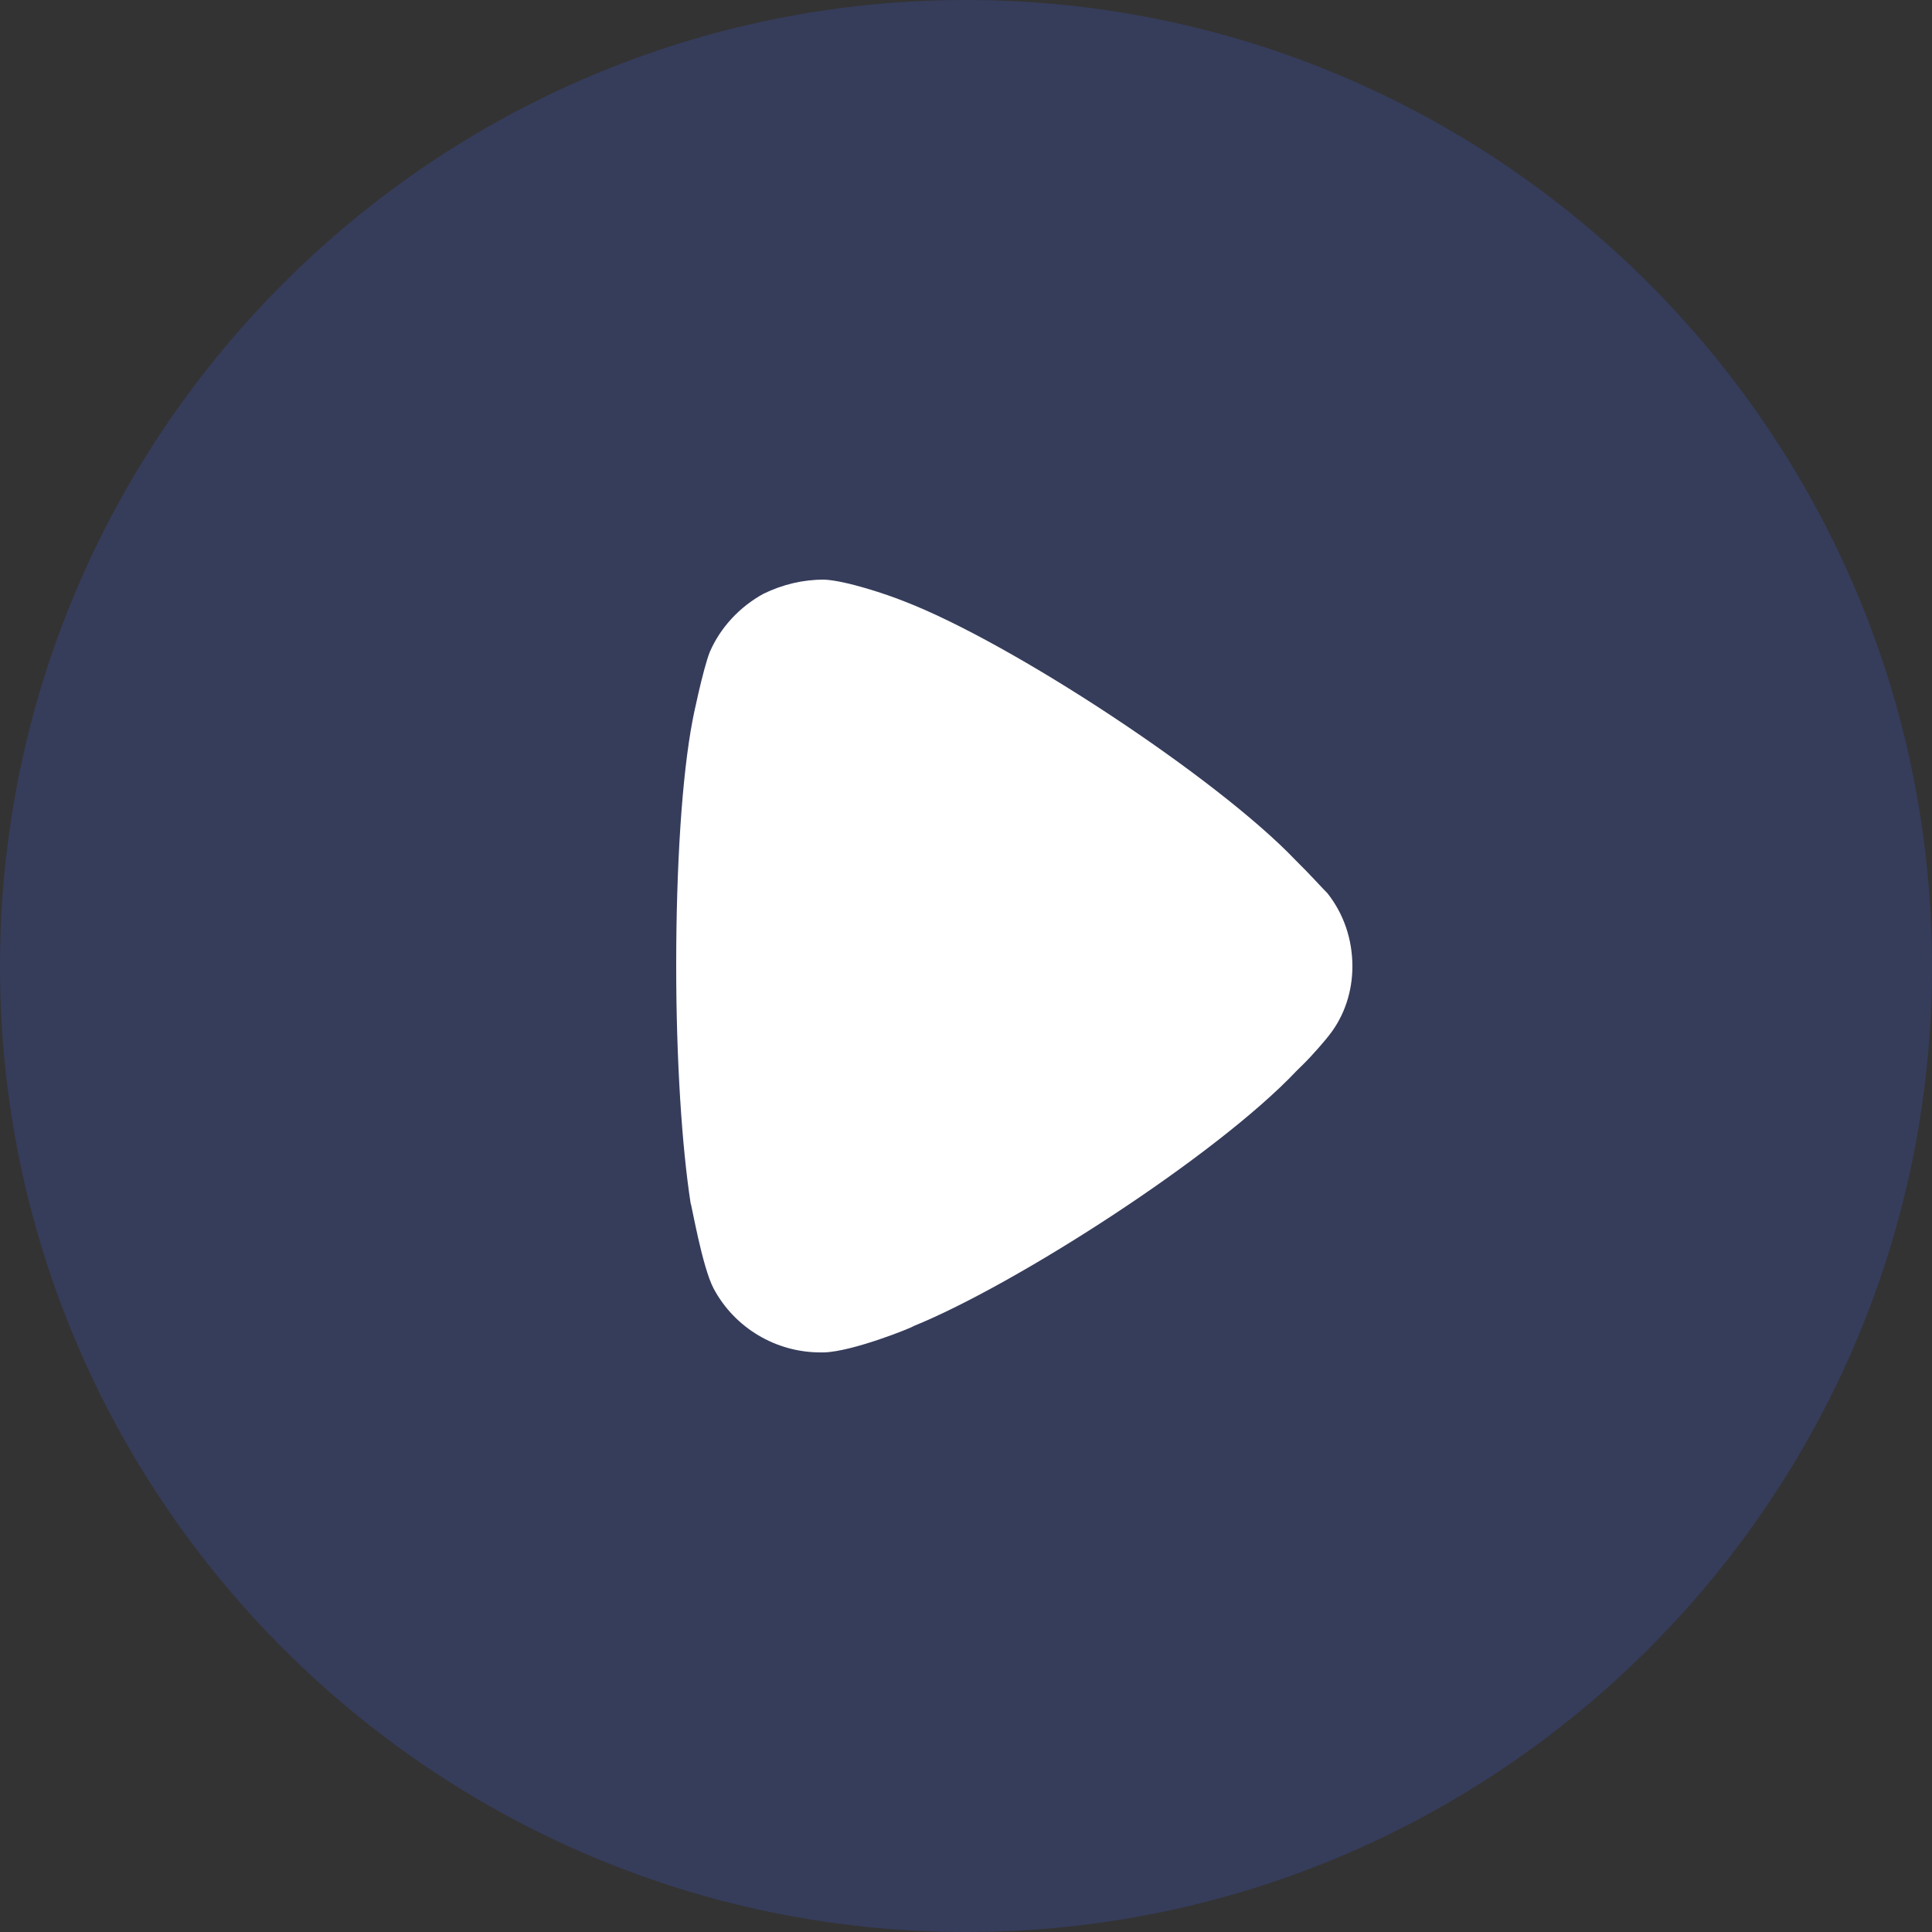 <svg width="35" height="35" viewBox="0 0 35 35" fill="none" xmlns="http://www.w3.org/2000/svg">
<rect x="0" y="0" width="35" height="35" fill="#333333" stroke="none"/>
<path opacity="0.75" d="M35 17.508C35 27.149 27.145 35 17.5 35C7.855 35 0 27.149 0 17.508C0 7.851 7.855 0 17.5 0C27.145 0 35 7.851 35 17.508Z" fill="#405DE6" fill-opacity="0.3"/>
<path d="M24.5 17.509C24.5 17.951 24.361 18.395 24.082 18.75C24.03 18.82 23.787 19.108 23.595 19.295L23.491 19.397C22.029 20.946 18.392 23.277 16.548 24.024C16.548 24.041 15.452 24.485 14.93 24.5H14.86C14.06 24.5 13.311 24.059 12.929 23.345C12.72 22.952 12.528 21.812 12.511 21.797C12.354 20.775 12.25 19.21 12.25 17.491C12.25 15.69 12.354 14.055 12.546 13.052C12.546 13.035 12.737 12.116 12.859 11.81C13.05 11.369 13.398 10.993 13.834 10.755C14.181 10.587 14.547 10.5 14.93 10.5C15.33 10.519 16.078 10.772 16.374 10.891C18.323 11.64 22.047 14.089 23.473 15.586C23.717 15.824 23.978 16.115 24.048 16.182C24.343 16.556 24.5 17.015 24.5 17.509Z" fill="white"/>
</svg>
